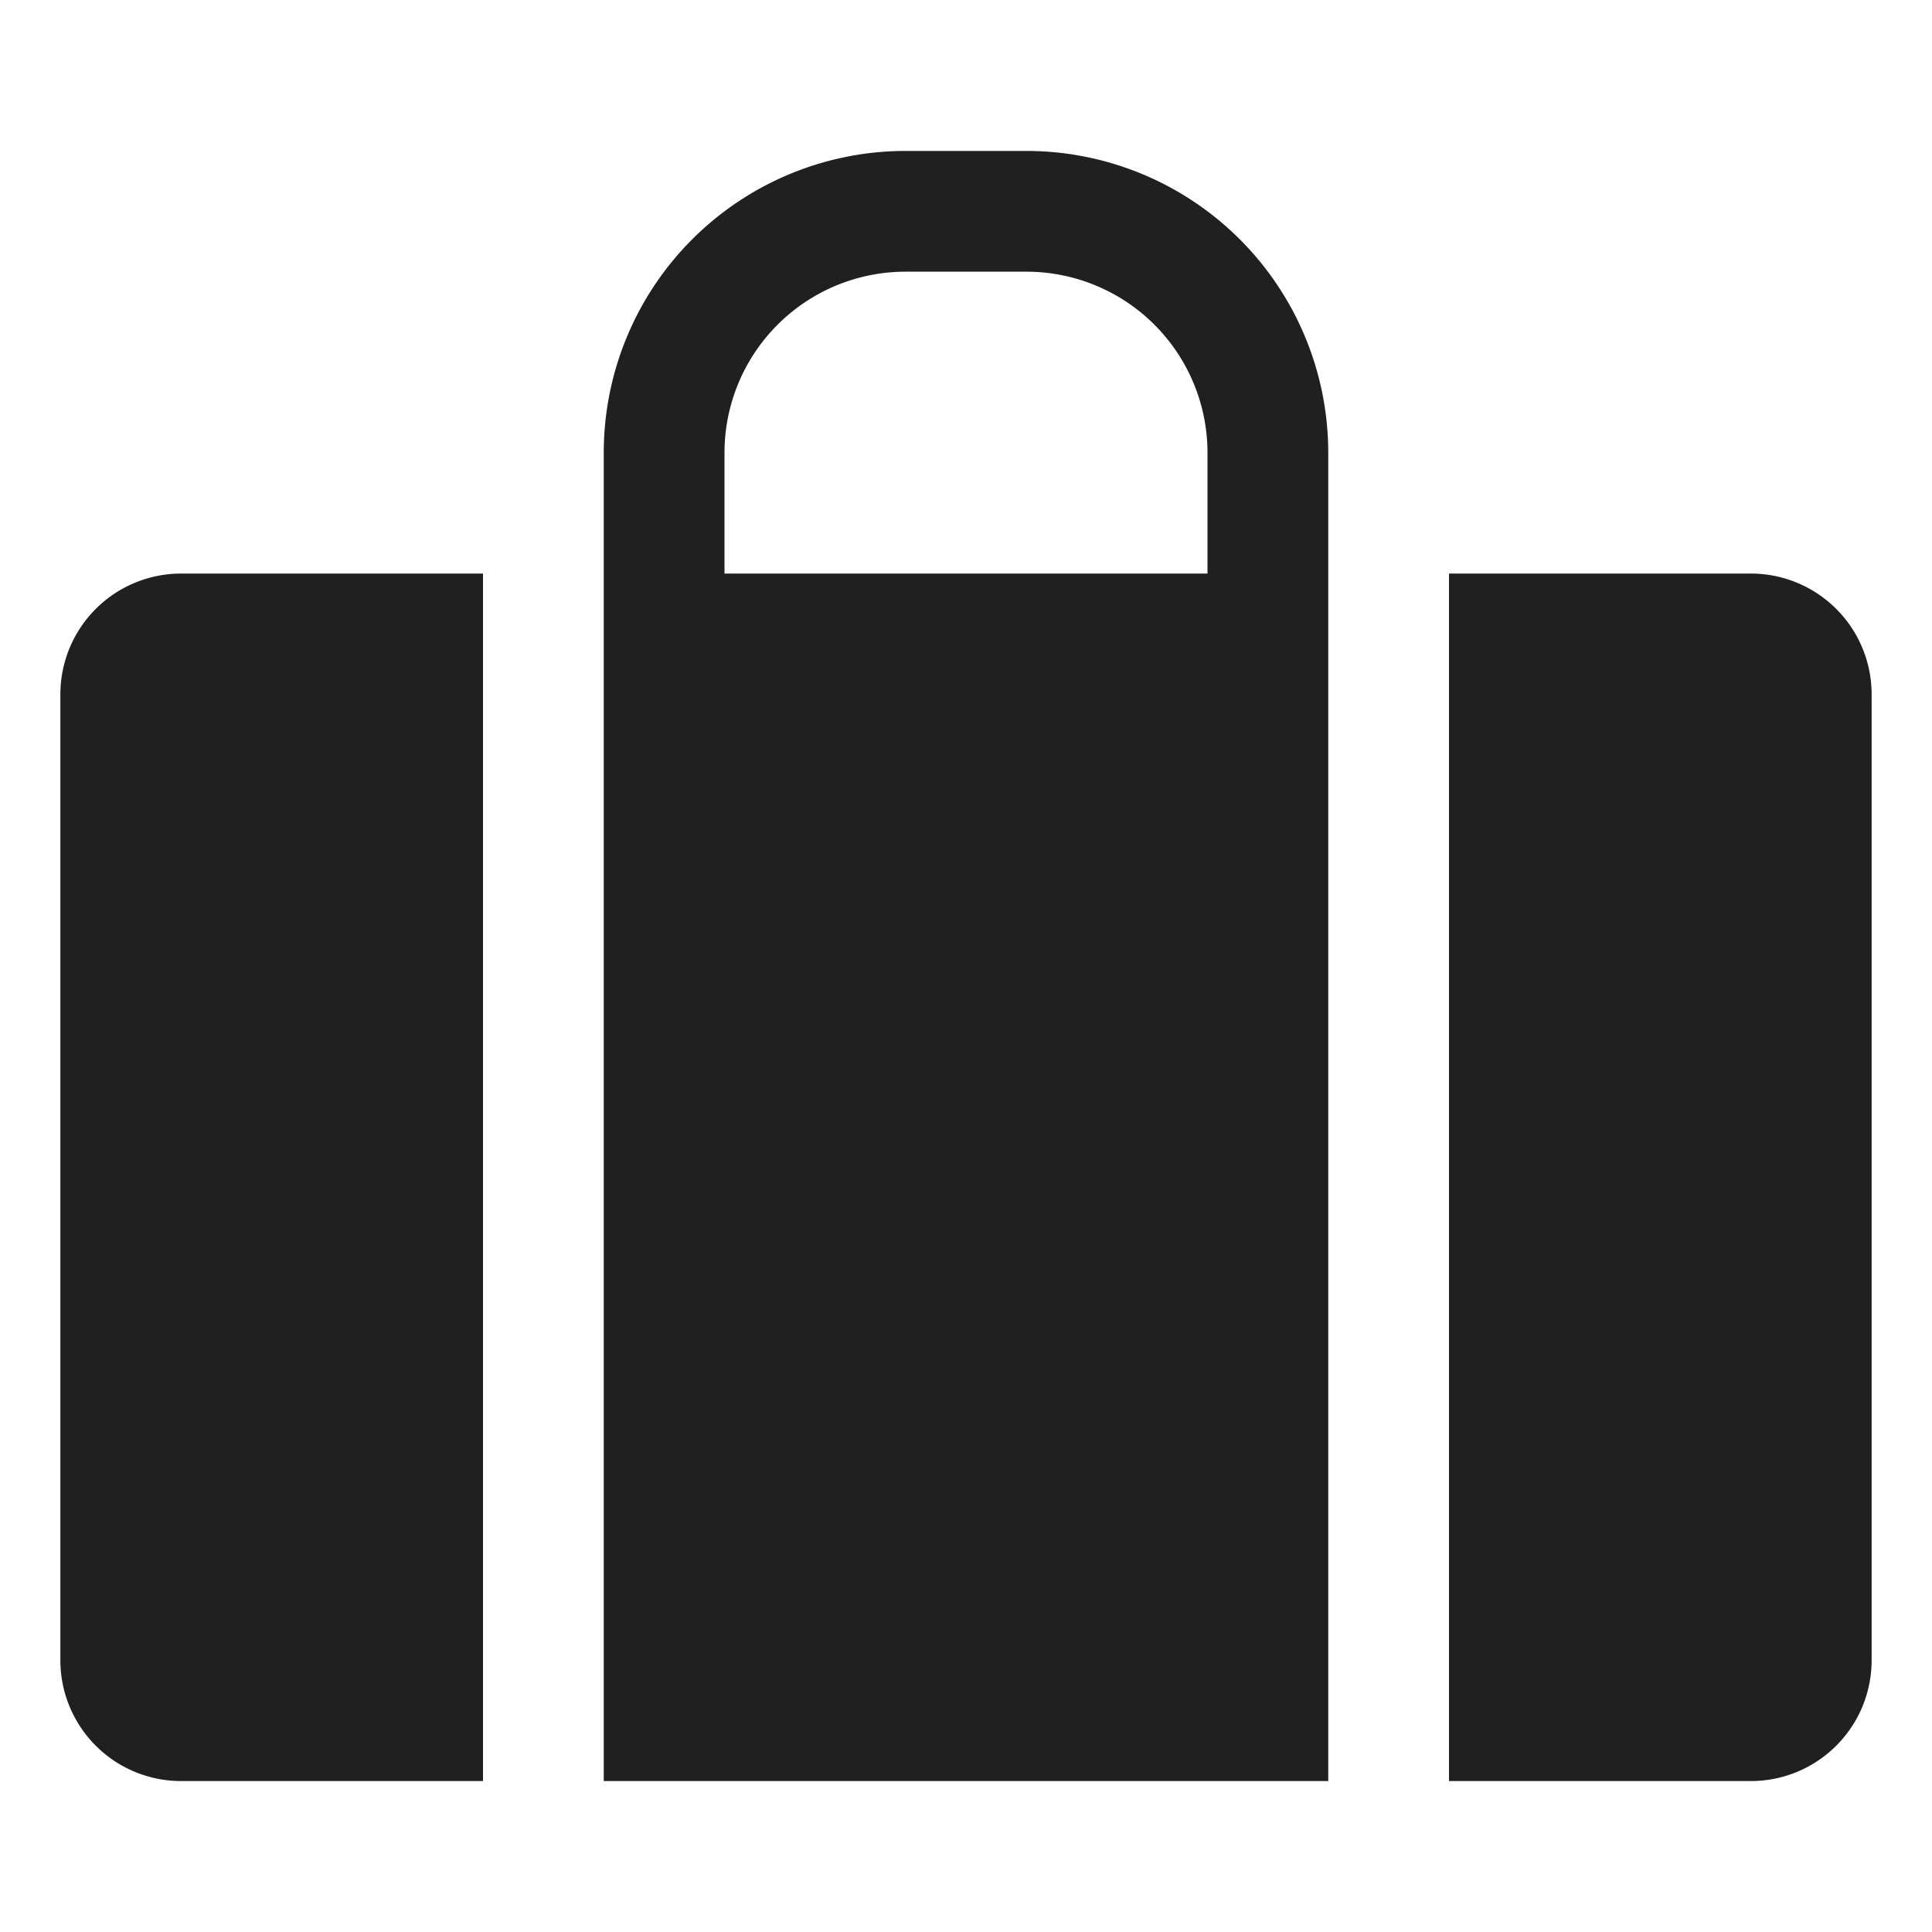 <svg xmlns="http://www.w3.org/2000/svg" viewBox="0 0 64 64" aria-labelledby="title"
aria-describedby="desc" role="img" xmlns:xlink="http://www.w3.org/1999/xlink">
  <title>Suitcase</title>
  <desc>A solid styled icon from Orion Icon Library.</desc>
  <path data-name="layer2"
  d="M34 5h-4a10 10 0 0 0-10 10v44h24V19H24v-4a6 6 0 0 1 6-6h4a6 6 0 0 1 6 6v4.9h4V15A10 10 0 0 0 34 5z"
  fill="#202020"></path>
  <path data-name="layer1" d="M58 19H48v40h10a4 4 0 0 0 4-4V23a4 4 0 0 0-4-4zM2 23v32a4 4 0 0 0 4 4h10V19H6a4 4 0 0 0-4 4z"
  fill="#202020"></path>
</svg>